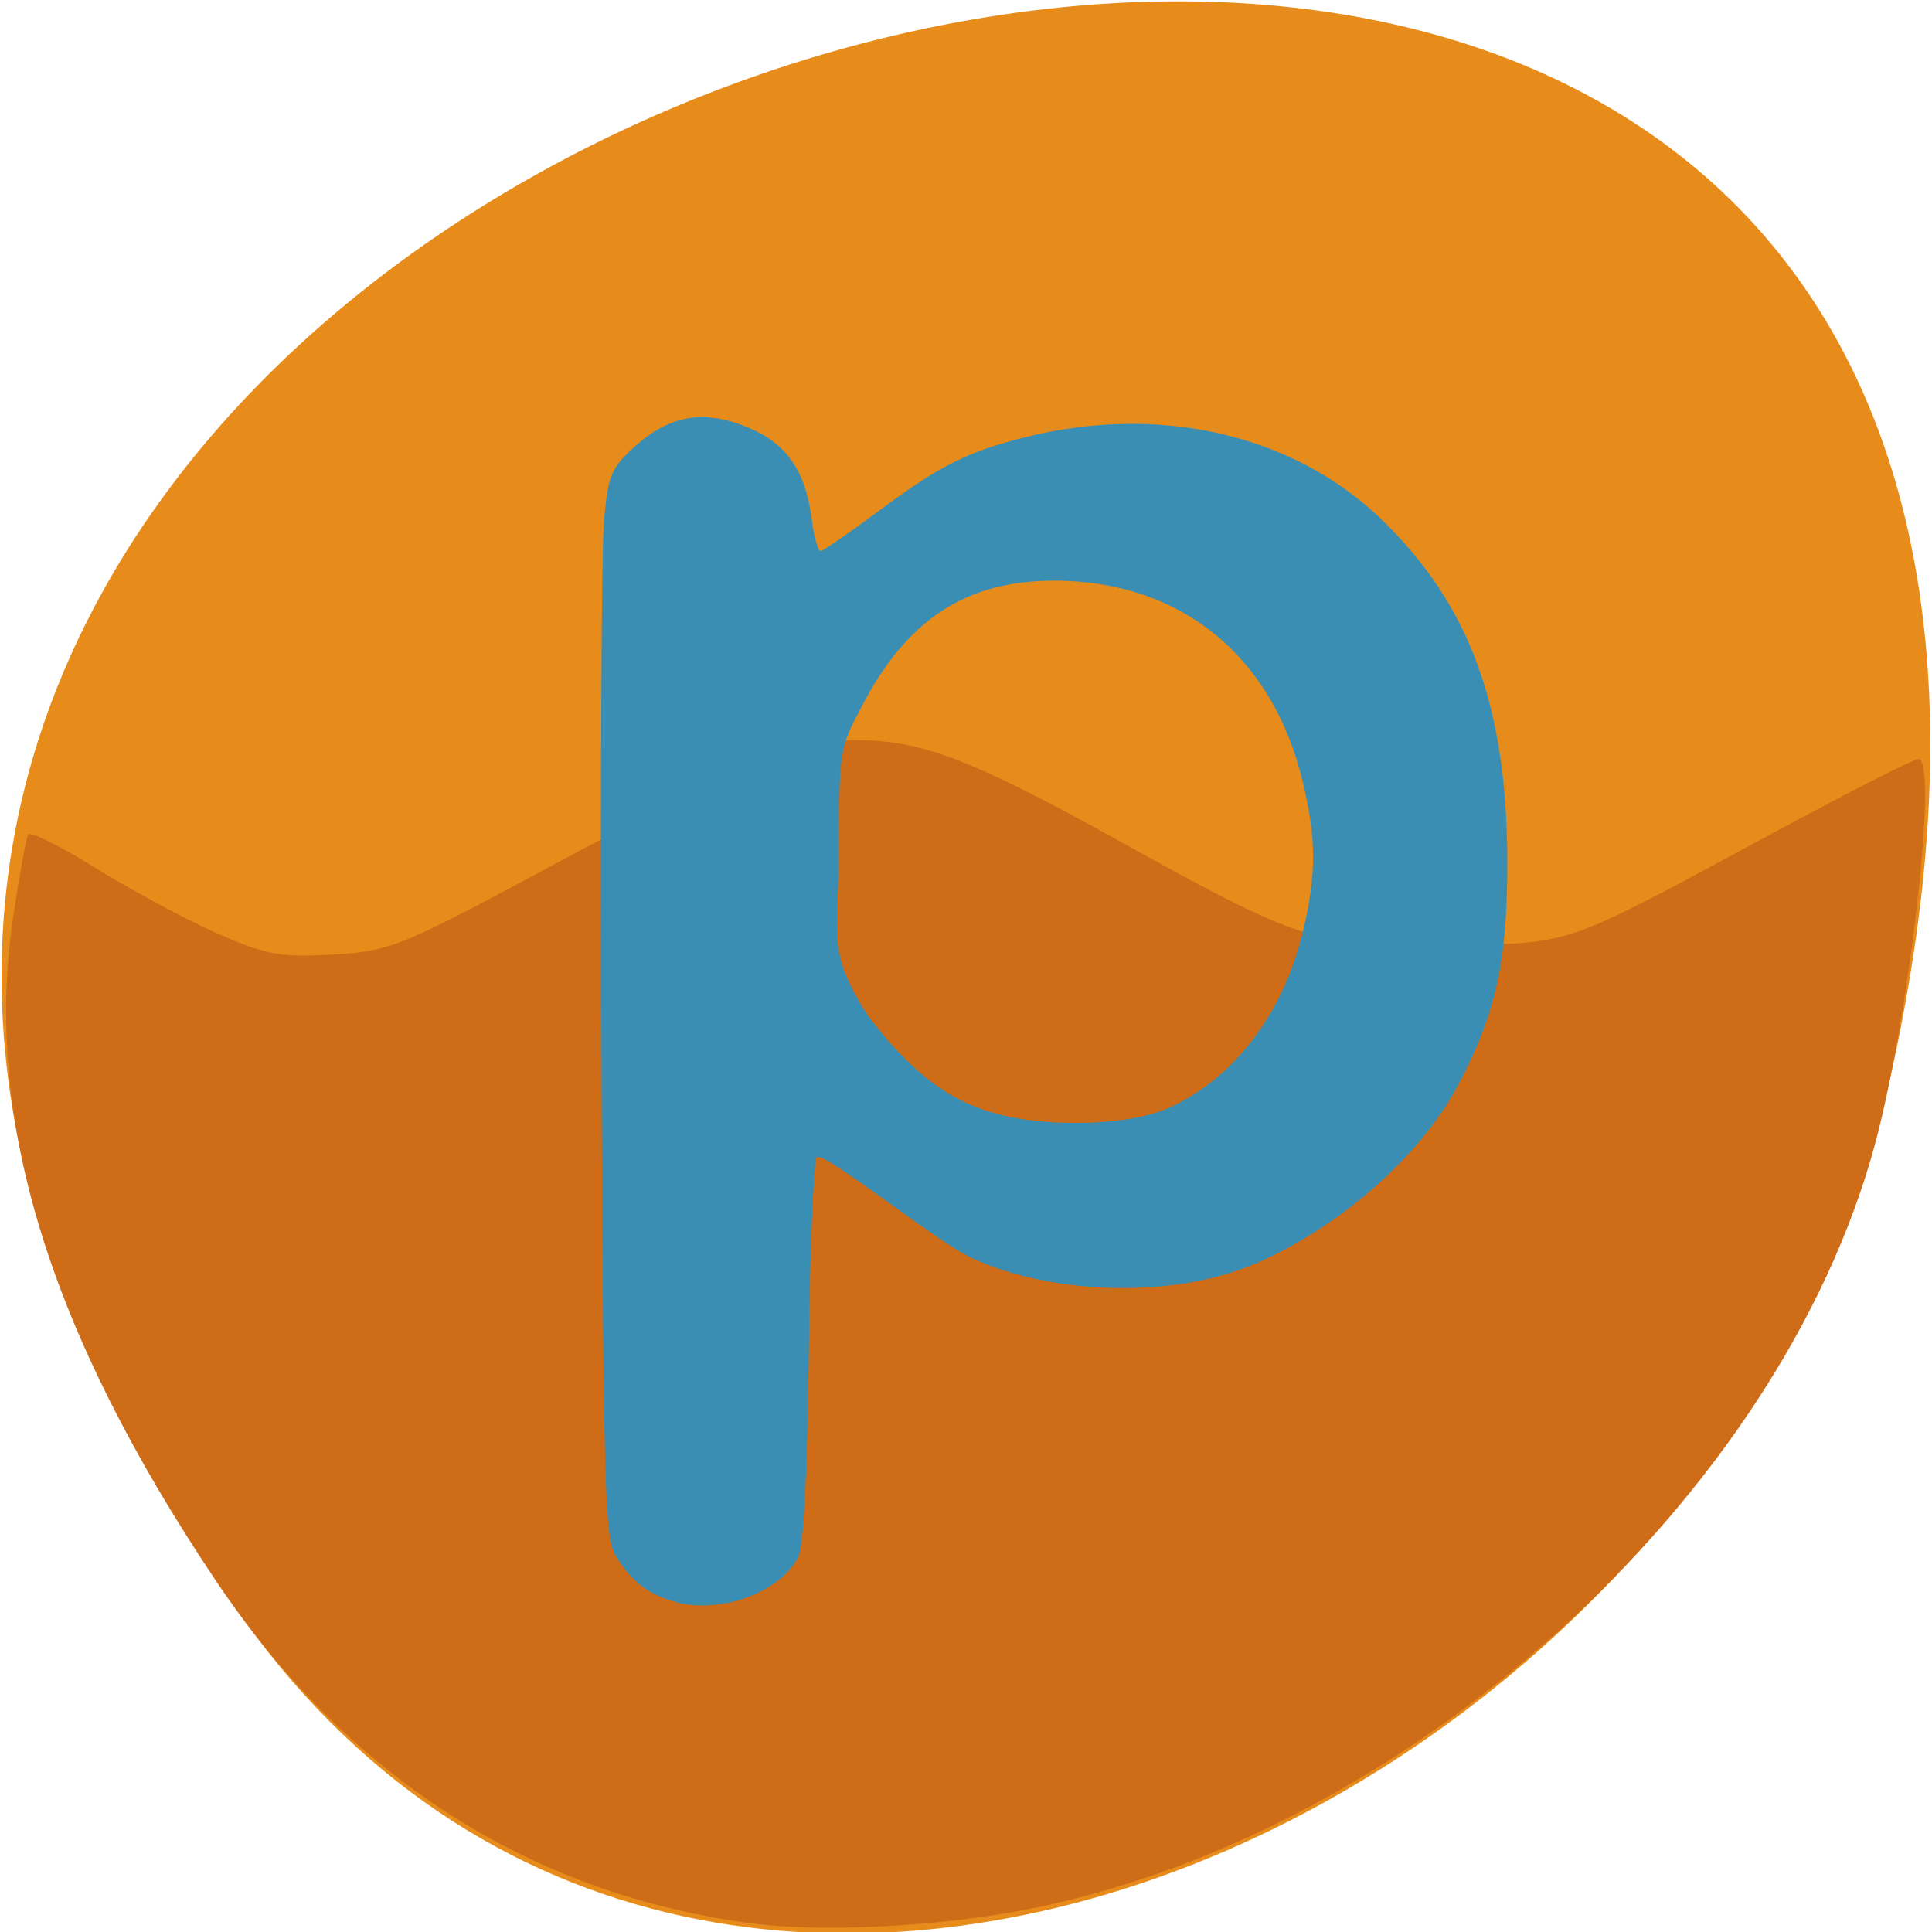 <svg xmlns="http://www.w3.org/2000/svg" viewBox="0 0 22 22"><path d="m 2.16 17.48 c -10.977 -16.539 24.03 -26.727 19.395 -5.344 c -1.973 8.836 -14.359 14.199 -19.395 5.344" fill="#e78c1b"/><path d="m 8.559 21.902 c -2.52 -0.332 -4.609 -1.672 -6.109 -3.914 c -1.895 -2.832 -2.633 -5.238 -2.305 -7.512 c 0.074 -0.496 0.152 -0.938 0.176 -0.973 c 0.023 -0.039 0.363 0.129 0.75 0.371 c 0.391 0.242 1 0.574 1.367 0.738 c 0.574 0.258 0.746 0.293 1.344 0.258 c 0.645 -0.035 0.781 -0.09 2.348 -0.93 c 2.434 -1.309 2.918 -1.512 3.613 -1.512 c 0.77 0 1.34 0.223 3.137 1.223 c 1.961 1.09 2.242 1.172 3.742 1.117 c 1.34 -0.047 1.156 0.02 3.668 -1.336 c 0.805 -0.434 1.504 -0.789 1.555 -0.789 c 0.23 0 -0.098 2.91 -0.492 4.379 c -1.09 4.047 -5.336 7.879 -9.668 8.723 c -1.012 0.195 -2.328 0.262 -3.125 0.156" fill="#cf6c17"/><path d="m 7.727 18.25 c -0.332 -0.082 -0.531 -0.23 -0.719 -0.539 c -0.121 -0.199 -0.137 -0.781 -0.16 -5.738 c -0.012 -3.03 0 -5.762 0.031 -6.066 c 0.051 -0.508 0.078 -0.574 0.352 -0.824 c 0.391 -0.352 0.777 -0.422 1.266 -0.223 c 0.445 0.176 0.668 0.484 0.742 1.02 c 0.027 0.219 0.074 0.395 0.105 0.395 c 0.027 0 0.32 -0.203 0.652 -0.449 c 0.688 -0.512 1 -0.672 1.633 -0.836 c 1.559 -0.402 3.102 -0.051 4.117 0.938 c 0.988 0.965 1.41 2.109 1.418 3.855 c 0.004 1.145 -0.125 1.75 -0.555 2.563 c -0.414 0.789 -1.285 1.57 -2.215 2 c -1.031 0.484 -2.461 0.371 -3.281 0 c -0.359 -0.129 -1.738 -1.254 -1.813 -1.168 c -0.035 0.051 -0.078 1.063 -0.09 2.242 c -0.02 1.434 -0.059 2.203 -0.125 2.32 c -0.211 0.391 -0.852 0.629 -1.359 0.512 m 5.602 -5.645 c 0.738 -0.34 1.297 -1.086 1.516 -2.031 c 0.145 -0.617 0.145 -1.027 -0.004 -1.648 c -0.336 -1.457 -1.398 -2.32 -2.848 -2.316 c -0.996 0.004 -1.668 0.445 -2.18 1.434 c -0.258 0.488 -0.258 0.488 -0.258 1.746 c -0.02 0.895 -0.125 1.059 0.328 1.773 c 0.703 0.914 1.262 1.215 2.379 1.223 c 0.398 -0.004 0.797 -0.055 1.066 -0.18" fill="#3b8eb3"/></svg>